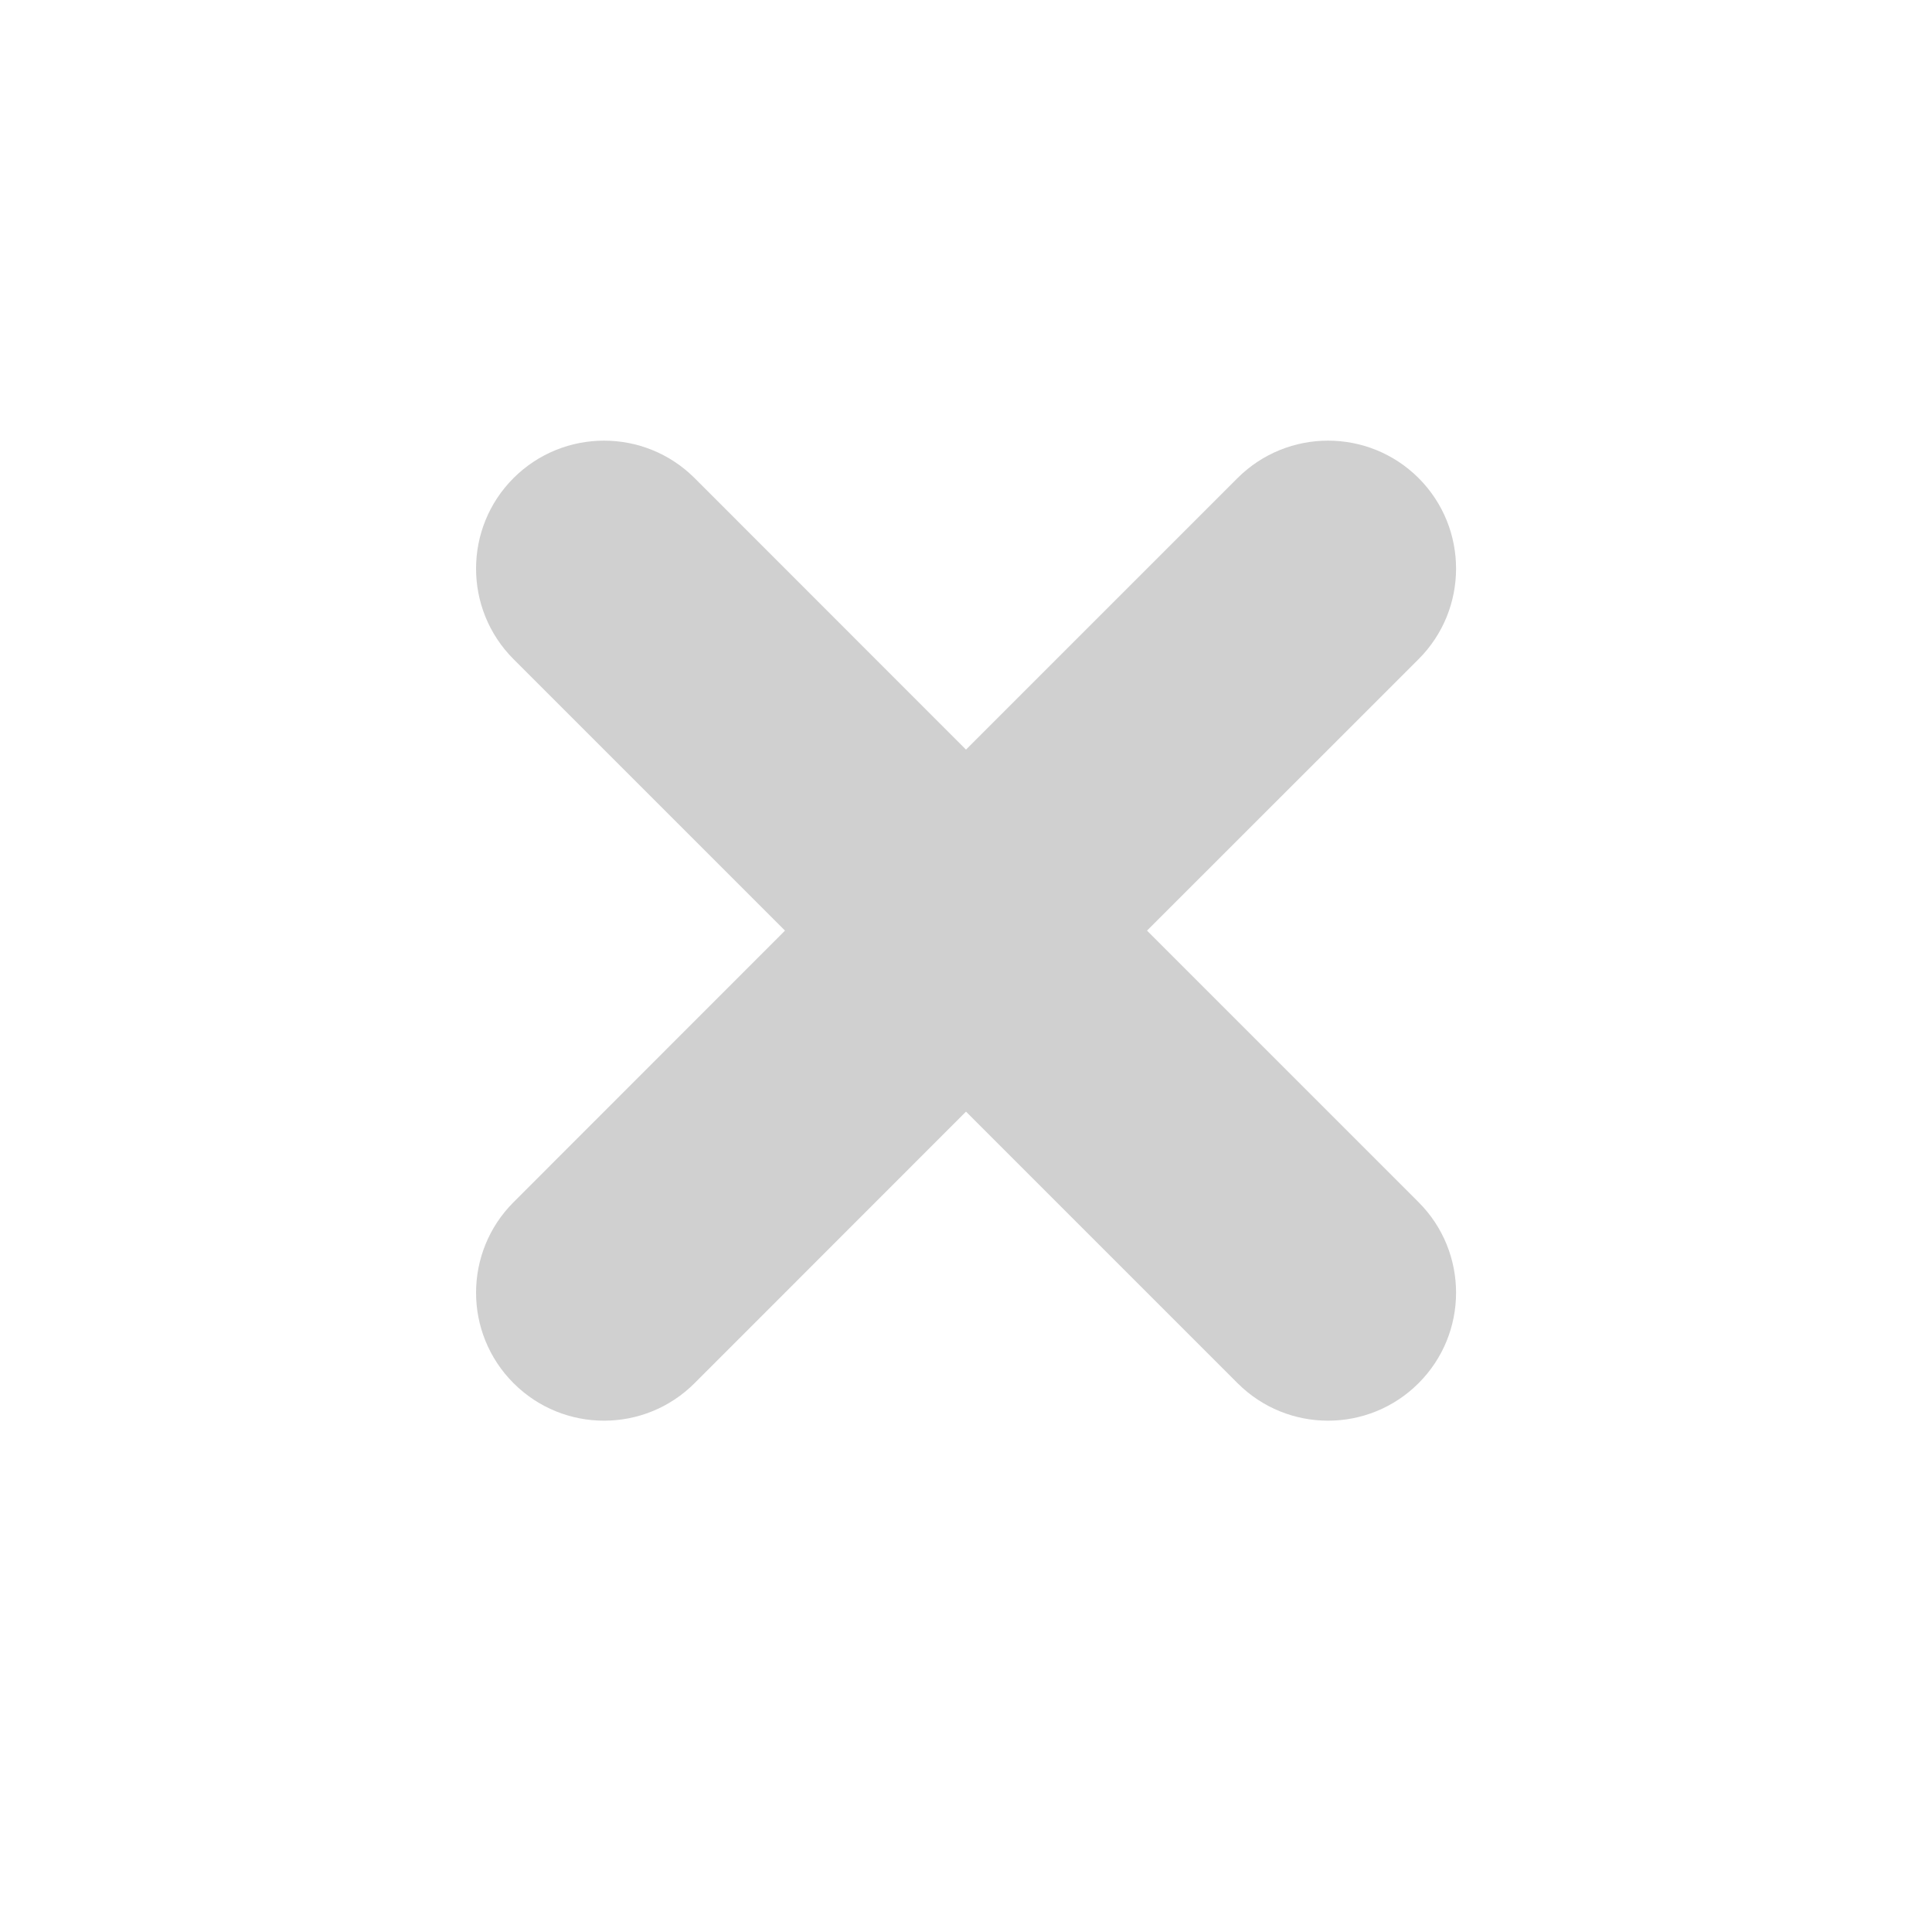 <svg width="16" height="16" viewBox="0 0 16 16" fill="none" xmlns="http://www.w3.org/2000/svg">
<path d="M11.748 9.956L9.499 7.707L11.748 5.459C12.162 5.045 12.162 4.373 11.748 3.959C11.334 3.546 10.663 3.546 10.249 3.959L8 6.208L5.752 3.959C5.338 3.546 4.667 3.546 4.253 3.959C3.839 4.373 3.839 5.045 4.253 5.459L6.501 7.707L4.253 9.956C3.839 10.37 3.839 11.041 4.253 11.455C4.667 11.869 5.338 11.869 5.752 11.455L8 9.206L10.249 11.455C10.663 11.869 11.334 11.869 11.748 11.455C12.162 11.041 12.162 10.37 11.748 9.956Z" fill="#D0D0D0"/>
</svg>
